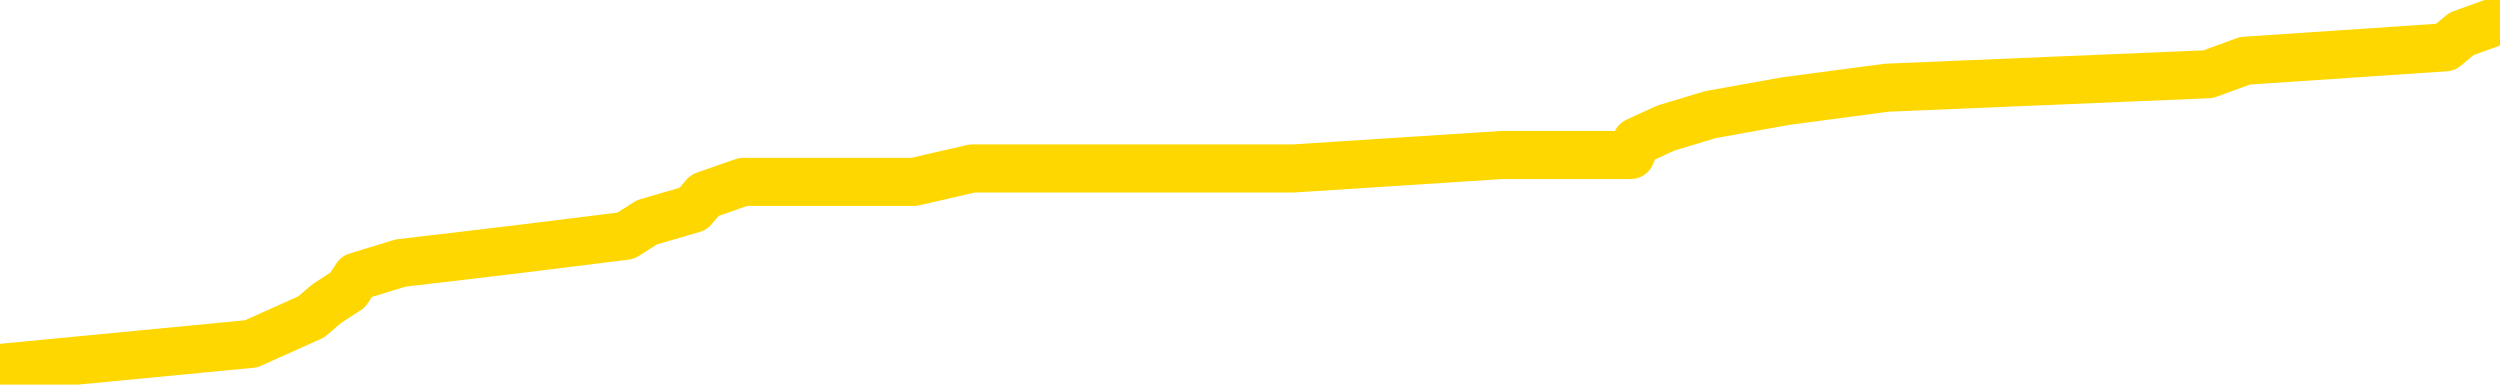 <svg xmlns="http://www.w3.org/2000/svg" version="1.1" viewBox="0 0 6500 1000">
	<path fill="none" stroke="gold" stroke-width="125" stroke-linecap="round" stroke-linejoin="round" d="M0 38026  L-265460 38026 L-265276 37991 L-264785 37921 L-264492 37886 L-264180 37815 L-263946 37780 L-263893 37710 L-263833 37640 L-263680 37605 L-263640 37535 L-263507 37500 L-263215 37465 L-262674 37465 L-262064 37430 L-262016 37430 L-261376 37395 L-261342 37395 L-260817 37395 L-260684 37360 L-260294 37289 L-259966 37219 L-259849 37149 L-259637 37079 L-258920 37079 L-258351 37044 L-258243 37044 L-258069 37009 L-257847 36939 L-257446 36904 L-257420 36834 L-256492 36764 L-256405 36693 L-256322 36623 L-256252 36553 L-255955 36518 L-255803 36448 L-253913 36483 L-253812 36483 L-253550 36483 L-253256 36518 L-253115 36448 L-252866 36448 L-252830 36413 L-252672 36378 L-252208 36308 L-251955 36273 L-251743 36203 L-251492 36167 L-251143 36132 L-250216 36062 L-250122 35992 L-249711 35957 L-248540 35887 L-247351 35852 L-247259 35782 L-247232 35712 L-246966 35642 L-246667 35571 L-246538 35501 L-246500 35431 L-245686 35431 L-245302 35466 L-244241 35501 L-244180 35501 L-243915 36203 L-243444 36869 L-243251 37535 L-242988 38201 L-242651 38166 L-242515 38131 L-242060 38096 L-241316 38061 L-241299 38026 L-241134 37956 L-241065 37956 L-240549 37921 L-239521 37921 L-239324 37886 L-238836 37850 L-238474 37815 L-238065 37815 L-237680 37850 L-235976 37850 L-235878 37850 L-235806 37850 L-235745 37850 L-235561 37815 L-235224 37815 L-234584 37780 L-234507 37745 L-234445 37745 L-234259 37710 L-234179 37710 L-234002 37675 L-233983 37640 L-233753 37640 L-233365 37605 L-232476 37605 L-232437 37570 L-232349 37535 L-232321 37465 L-231313 37430 L-231164 37360 L-231139 37325 L-231007 37289 L-230967 37254 L-229708 37219 L-229651 37219 L-229111 37184 L-229058 37184 L-229012 37184 L-228617 37149 L-228477 37114 L-228277 37079 L-228131 37079 L-227966 37079 L-227689 37114 L-227330 37114 L-226778 37079 L-226133 37044 L-225874 36974 L-225721 36939 L-225320 36904 L-225279 36869 L-225159 36834 L-225097 36869 L-225083 36869 L-224989 36869 L-224696 36834 L-224545 36693 L-224214 36623 L-224137 36553 L-224061 36518 L-223834 36413 L-223768 36343 L-223540 36273 L-223488 36203 L-223323 36167 L-222317 36132 L-222134 36097 L-221583 36062 L-221190 35992 L-220792 35957 L-219942 35887 L-219864 35852 L-219285 35817 L-218844 35817 L-218603 35782 L-218445 35782 L-218045 35712 L-218024 35712 L-217579 35677 L-217174 35642 L-217038 35571 L-216863 35501 L-216726 35431 L-216476 35361 L-215476 35326 L-215394 35291 L-215258 35256 L-215220 35221 L-214330 35186 L-214114 35151 L-213671 35116 L-213554 35080 L-213497 35045 L-212821 35045 L-212720 35010 L-212691 35010 L-211350 34975 L-210944 34940 L-210904 34905 L-209976 34870 L-209878 34835 L-209745 34800 L-209341 34765 L-209315 34730 L-209222 34695 L-209005 34660 L-208594 34590 L-207440 34519 L-207149 34449 L-207120 34379 L-206512 34344 L-206262 34274 L-206242 34239 L-205313 34204 L-205262 34134 L-205139 34099 L-205122 34029 L-204966 33994 L-204791 33923 L-204654 33888 L-204597 33853 L-204490 33818 L-204404 33783 L-204171 33748 L-204096 33713 L-203788 33678 L-203670 33643 L-203500 33608 L-203409 33573 L-203306 33573 L-203283 33538 L-203206 33538 L-203108 33468 L-202741 33433 L-202636 33397 L-202133 33362 L-201681 33327 L-201643 33292 L-201619 33257 L-201578 33222 L-201449 33187 L-201349 33152 L-200907 33117 L-200625 33082 L-200032 33047 L-199902 33012 L-199628 32942 L-199475 32907 L-199322 32872 L-199237 32801 L-199159 32766 L-198973 32731 L-198922 32731 L-198895 32696 L-198815 32661 L-198792 32626 L-198509 32556 L-197905 32486 L-196909 32451 L-196612 32416 L-195878 32381 L-195633 32346 L-195543 32311 L-194966 32275 L-194268 32240 L-193515 32205 L-193197 32170 L-192814 32100 L-192737 32065 L-192102 32030 L-191917 31995 L-191829 31995 L-191700 31995 L-191387 31960 L-191337 31925 L-191195 31890 L-191174 31855 L-190206 31820 L-189661 31785 L-189182 31785 L-189121 31785 L-188798 31785 L-188776 31750 L-188714 31750 L-188504 31714 L-188427 31679 L-188372 31644 L-188350 31609 L-188310 31574 L-188295 31539 L-187538 31504 L-187521 31469 L-186722 31434 L-186569 31399 L-185664 31364 L-185158 31329 L-184928 31259 L-184887 31259 L-184772 31224 L-184595 31188 L-183841 31224 L-183706 31188 L-183542 31153 L-183224 31118 L-183048 31048 L-182026 30978 L-182003 30908 L-181751 30873 L-181538 30803 L-180904 30768 L-180667 30698 L-180634 30627 L-180456 30557 L-180376 30487 L-180286 30452 L-180221 30382 L-179781 30312 L-179758 30277 L-179217 30242 L-178961 30207 L-178466 30172 L-177589 30137 L-177552 30102 L-177499 30066 L-177458 30031 L-177341 29996 L-177065 29961 L-176857 29891 L-176660 29821 L-176637 29751 L-176587 29681 L-176548 29646 L-176470 29611 L-175872 29541 L-175812 29505 L-175709 29470 L-175554 29435 L-174922 29400 L-174242 29365 L-173939 29295 L-173592 29260 L-173395 29225 L-173346 29155 L-173026 29120 L-172398 29085 L-172252 29050 L-172215 29015 L-172158 28980 L-172081 28909 L-171840 28909 L-171751 28874 L-171657 28839 L-171363 28804 L-171229 28769 L-171169 28734 L-171132 28664 L-170860 28664 L-169854 28629 L-169678 28594 L-169628 28594 L-169335 28559 L-169143 28489 L-168809 28454 L-168303 28419 L-167741 28348 L-167726 28278 L-167709 28243 L-167609 28173 L-167494 28103 L-167455 28033 L-167417 27998 L-167352 27998 L-167324 27963 L-167185 27998 L-166892 27998 L-166842 27998 L-166737 27998 L-166472 27963 L-166007 27928 L-165863 27928 L-165808 27857 L-165751 27822 L-165560 27787 L-165195 27752 L-164980 27752 L-164786 27752 L-164728 27752 L-164669 27682 L-164515 27647 L-164245 27612 L-163816 27787 L-163800 27787 L-163723 27752 L-163659 27717 L-163529 27472 L-163506 27437 L-163222 27402 L-163174 27367 L-163120 27332 L-162657 27296 L-162618 27296 L-162578 27261 L-162387 27226 L-161907 27191 L-161420 27156 L-161403 27121 L-161365 27086 L-161109 27051 L-161032 26981 L-160802 26946 L-160786 26876 L-160491 26806 L-160049 26771 L-159602 26735 L-159097 26700 L-158944 26665 L-158657 26630 L-158617 26560 L-158286 26525 L-158064 26490 L-157547 26420 L-157471 26385 L-157223 26315 L-157029 26245 L-156969 26210 L-156193 26174 L-156119 26174 L-155888 26139 L-155871 26139 L-155809 26104 L-155614 26069 L-155150 26069 L-155126 26034 L-154997 26034 L-153696 26034 L-153679 26034 L-153602 25999 L-153509 25999 L-153291 25999 L-153139 25964 L-152961 25999 L-152907 26034 L-152620 26069 L-152580 26069 L-152211 26069 L-151770 26069 L-151587 26069 L-151266 26034 L-150971 26034 L-150525 25964 L-150453 25929 L-149991 25859 L-149553 25824 L-149371 25789 L-147917 25719 L-147785 25684 L-147328 25613 L-147102 25578 L-146715 25508 L-146199 25438 L-145245 25368 L-144451 25298 L-143776 25263 L-143351 25193 L-143039 25158 L-142809 25052 L-142126 24947 L-142113 24842 L-141903 24702 L-141881 24667 L-141707 24597 L-140757 24562 L-140489 24491 L-139673 24456 L-139363 24386 L-139325 24351 L-139268 24281 L-138651 24246 L-138013 24176 L-136387 24141 L-135713 24106 L-135071 24106 L-134994 24106 L-134937 24106 L-134902 24106 L-134873 24071 L-134762 24001 L-134744 23965 L-134721 23930 L-134568 23895 L-134514 23825 L-134436 23790 L-134317 23755 L-134219 23720 L-134102 23685 L-133832 23615 L-133562 23580 L-133545 23510 L-133345 23475 L-133198 23404 L-132972 23369 L-132837 23334 L-132529 23299 L-132469 23264 L-132116 23194 L-131767 23159 L-131666 23124 L-131602 23054 L-131542 23019 L-131157 22949 L-130777 22914 L-130672 22879 L-130412 22843 L-130141 22773 L-129982 22738 L-129949 22703 L-129887 22668 L-129746 22633 L-129562 22598 L-129518 22563 L-129229 22563 L-129213 22528 L-128980 22528 L-128919 22493 L-128881 22493 L-128301 22458 L-128167 22423 L-128144 22282 L-128126 22037 L-128108 21757 L-128092 21476 L-128068 21196 L-128052 20985 L-128030 20740 L-128014 20494 L-127991 20354 L-127974 20214 L-127952 20109 L-127935 20038 L-127887 19933 L-127814 19828 L-127780 19653 L-127756 19512 L-127720 19372 L-127679 19232 L-127642 19162 L-127626 19022 L-127602 18916 L-127565 18846 L-127548 18741 L-127525 18671 L-127507 18601 L-127489 18531 L-127473 18461 L-127443 18355 L-127417 18250 L-127372 18215 L-127355 18145 L-127313 18110 L-127265 18040 L-127195 17970 L-127179 17900 L-127163 17829 L-127101 17794 L-127062 17759 L-127023 17724 L-126857 17689 L-126792 17654 L-126776 17619 L-126732 17549 L-126673 17514 L-126460 17479 L-126427 17444 L-126385 17409 L-126307 17374 L-125769 17339 L-125691 17303 L-125587 17233 L-125498 17198 L-125322 17163 L-124971 17128 L-124816 17093 L-124378 17058 L-124221 17023 L-124091 16988 L-123387 16918 L-123186 16883 L-122226 16813 L-121743 16778 L-121644 16778 L-121552 16742 L-121307 16707 L-121234 16672 L-120791 16602 L-120695 16567 L-120680 16532 L-120664 16497 L-120639 16462 L-120173 16427 L-119956 16392 L-119816 16357 L-119522 16322 L-119434 16287 L-119392 16252 L-119363 16217 L-119190 16181 L-119131 16146 L-119055 16111 L-118974 16076 L-118905 16076 L-118596 16041 L-118510 16006 L-118297 15971 L-118261 15936 L-117578 15901 L-117479 15866 L-117274 15831 L-117228 15796 L-116949 15761 L-116887 15726 L-116870 15656 L-116792 15620 L-116484 15550 L-116460 15515 L-116406 15445 L-116383 15410 L-116260 15375 L-116125 15305 L-115880 15270 L-115755 15270 L-115108 15235 L-115092 15235 L-115067 15235 L-114887 15165 L-114811 15130 L-114719 15095 L-114291 15059 L-113875 15024 L-113482 14954 L-113404 14919 L-113385 14884 L-113021 14849 L-112785 14814 L-112557 14779 L-112244 14744 L-112166 14709 L-112085 14639 L-111907 14569 L-111891 14534 L-111626 14463 L-111546 14428 L-111316 14393 L-111090 14358 L-110774 14358 L-110599 14323 L-110238 14323 L-109846 14288 L-109777 14218 L-109713 14183 L-109572 14113 L-109521 14078 L-109419 14008 L-108917 13973 L-108720 13937 L-108473 13902 L-108288 13867 L-107988 13832 L-107912 13797 L-107746 13727 L-106862 13692 L-106833 13622 L-106710 13552 L-106131 13517 L-106054 13482 L-105340 13482 L-105028 13482 L-104815 13482 L-104798 13482 L-104412 13482 L-103887 13411 L-103441 13376 L-103111 13341 L-102958 13306 L-102632 13306 L-102454 13271 L-102372 13271 L-102166 13201 L-101991 13166 L-101062 13131 L-100172 13096 L-100133 13061 L-99905 13061 L-99526 13026 L-98739 12991 L-98504 12956 L-98428 12921 L-98071 12886 L-97499 12815 L-97232 12780 L-96846 12745 L-96742 12745 L-96572 12745 L-95954 12745 L-95742 12745 L-95435 12745 L-95382 12710 L-95254 12675 L-95201 12640 L-95082 12605 L-94745 12535 L-93786 12500 L-93655 12430 L-93453 12395 L-92822 12360 L-92510 12325 L-92097 12289 L-92069 12254 L-91924 12219 L-91504 12184 L-90171 12184 L-90124 12149 L-89996 12079 L-89979 12044 L-89401 11974 L-89195 11939 L-89166 11904 L-89125 11869 L-89067 11834 L-89030 11799 L-88952 11764 L-88809 11728 L-88354 11693 L-88236 11658 L-87951 11623 L-87578 11588 L-87482 11553 L-87155 11518 L-86801 11483 L-86631 11448 L-86583 11413 L-86474 11378 L-86385 11343 L-86357 11308 L-86281 11238 L-85978 11203 L-85944 11132 L-85872 11097 L-85504 11062 L-85169 11027 L-85088 11027 L-84868 10992 L-84697 10957 L-84669 10922 L-84172 10887 L-83623 10817 L-82742 10782 L-82644 10712 L-82567 10677 L-82292 10642 L-82045 10571 L-81971 10536 L-81909 10466 L-81791 10431 L-81748 10396 L-81638 10361 L-81561 10291 L-80861 10256 L-80615 10221 L-80576 10186 L-80419 10151 L-79820 10151 L-79593 10151 L-79501 10151 L-79026 10151 L-78428 10080 L-77909 10045 L-77888 10010 L-77742 9975 L-77422 9975 L-76880 9975 L-76648 9975 L-76478 9975 L-75992 9940 L-75764 9905 L-75679 9870 L-75333 9835 L-75007 9835 L-74484 9800 L-74156 9765 L-73556 9730 L-73358 9660 L-73306 9625 L-73266 9590 L-72985 9555 L-72300 9484 L-71990 9449 L-71965 9379 L-71774 9344 L-71551 9309 L-71465 9274 L-70801 9204 L-70777 9169 L-70555 9099 L-70225 9064 L-69873 8994 L-69669 8958 L-69436 8888 L-69178 8853 L-68988 8783 L-68941 8748 L-68714 8713 L-68680 8678 L-68523 8643 L-68309 8608 L-68136 8573 L-68044 8538 L-67767 8503 L-67523 8468 L-67208 8433 L-66782 8433 L-66745 8433 L-66261 8433 L-66028 8433 L-65816 8397 L-65590 8362 L-65040 8362 L-64793 8327 L-63959 8327 L-63903 8292 L-63881 8257 L-63723 8222 L-63262 8187 L-63221 8152 L-62881 8082 L-62748 8047 L-62525 8012 L-61953 7977 L-61481 7942 L-61286 7907 L-61094 7872 L-60904 7836 L-60802 7801 L-60434 7766 L-60388 7731 L-60306 7696 L-59013 7661 L-58965 7626 L-58696 7626 L-58551 7626 L-58000 7626 L-57883 7591 L-57802 7556 L-57442 7521 L-57219 7486 L-56938 7451 L-56608 7381 L-56100 7346 L-55988 7311 L-55909 7275 L-55745 7240 L-55450 7240 L-54982 7240 L-54785 7275 L-54735 7275 L-54085 7240 L-53963 7205 L-53509 7205 L-53473 7170 L-53005 7135 L-52894 7100 L-52878 7065 L-52662 7065 L-52481 7030 L-51949 7030 L-50920 7030 L-50720 6995 L-50262 6960 L-49314 6890 L-49215 6855 L-48861 6785 L-48800 6750 L-48786 6714 L-48750 6679 L-48381 6644 L-48261 6609 L-48019 6574 L-47855 6539 L-47668 6504 L-47547 6469 L-46477 6399 L-45618 6364 L-45406 6294 L-45309 6259 L-45135 6188 L-44801 6153 L-44730 6118 L-44672 6083 L-44497 6083 L-44108 6048 L-43872 6013 L-43761 5978 L-43644 5943 L-42663 5908 L-42638 5873 L-42044 5803 L-42011 5803 L-41862 5768 L-41578 5733 L-40666 5733 L-39720 5733 L-39567 5698 L-39465 5698 L-39333 5663 L-39190 5627 L-39164 5592 L-39049 5557 L-38831 5522 L-38150 5487 L-38020 5452 L-37717 5417 L-37477 5347 L-37144 5312 L-36506 5277 L-36163 5207 L-36101 5172 L-35946 5172 L-35024 5172 L-34554 5172 L-34510 5172 L-34497 5137 L-34456 5102 L-34434 5066 L-34407 5031 L-34263 4996 L-33841 4961 L-33505 4961 L-33314 4926 L-32886 4926 L-32698 4891 L-32309 4821 L-31775 4786 L-31402 4751 L-31381 4751 L-31131 4716 L-31012 4681 L-30936 4646 L-30801 4611 L-30761 4576 L-30681 4541 L-30287 4505 L-29791 4470 L-29679 4400 L-29506 4365 L-29198 4330 L-28750 4295 L-28427 4260 L-28285 4190 L-27858 4120 L-27705 4050 L-27649 3980 L-26836 3944 L-26816 3909 L-26444 3874 L-26387 3874 L-25258 3839 L-25190 3839 L-24632 3804 L-24437 3769 L-24301 3734 L-24067 3699 L-23720 3664 L-23686 3594 L-23651 3559 L-23582 3489 L-23233 3454 L-23061 3419 L-22576 3383 L-22560 3348 L-22235 3313 L-22077 3278 L-20937 3208 L-20912 3173 L-20720 3103 L-20527 3068 L-20276 3033 L-20259 2998 L-19239 2963 L-18941 2928 L-18866 2893 L-18730 2822 L-18554 2787 L-17977 2717 L-17762 2682 L-17698 2647 L-17567 2612 L-17530 2542 L-17007 2507 L-16869 16322 L-16855 16322 L-16832 16322 L-16812 16322 L-16584 2472 L-15809 2472 L-15767 2472 L-15399 2472 L-15321 2437 L-15269 2402 L-14596 2367 L-13853 2332 L-13429 2332 L-12981 2296 L-11919 2261 L-11608 2191 L-11197 2191 L-11125 2156 L-10601 2156 L-10507 2156 L-10489 2156 L-10044 2121 L-9858 2051 L-9078 1981 L-8406 1946 L-7994 1841 L-7762 1771 L-7621 1735 L-7540 1665 L-7520 1630 L-7444 1630 L-7315 1595 L-6998 1630 L-6774 1630 L-6449 1595 L-6387 1595 L-6017 1595 L-5984 1595 L-5775 1595 L-5108 1595 L-5030 1595 L-4872 1525 L-4762 1525 L-4435 1490 L-4280 1455 L-3939 1455 L-3882 1385 L-3544 1315 L-3340 1280 L-3287 1210 L-1911 1174 L-1781 1139 L-1348 1104 L-1027 1069 L-200 999 L-76 964 L653 894 L809 824 L850 789 L904 754 L927 719 L1041 684 L1337 649 L1627 613 L1682 578 L1802 543 L1832 508 L1932 473 L2376 473 L2528 438 L3363 438 L3905 403 L4240 403 L4255 368 L4331 333 L4447 298 L4642 263 L4906 228 L5741 193 L5837 158 L6358 123 L6400 88 L6500 52" />
</svg>
